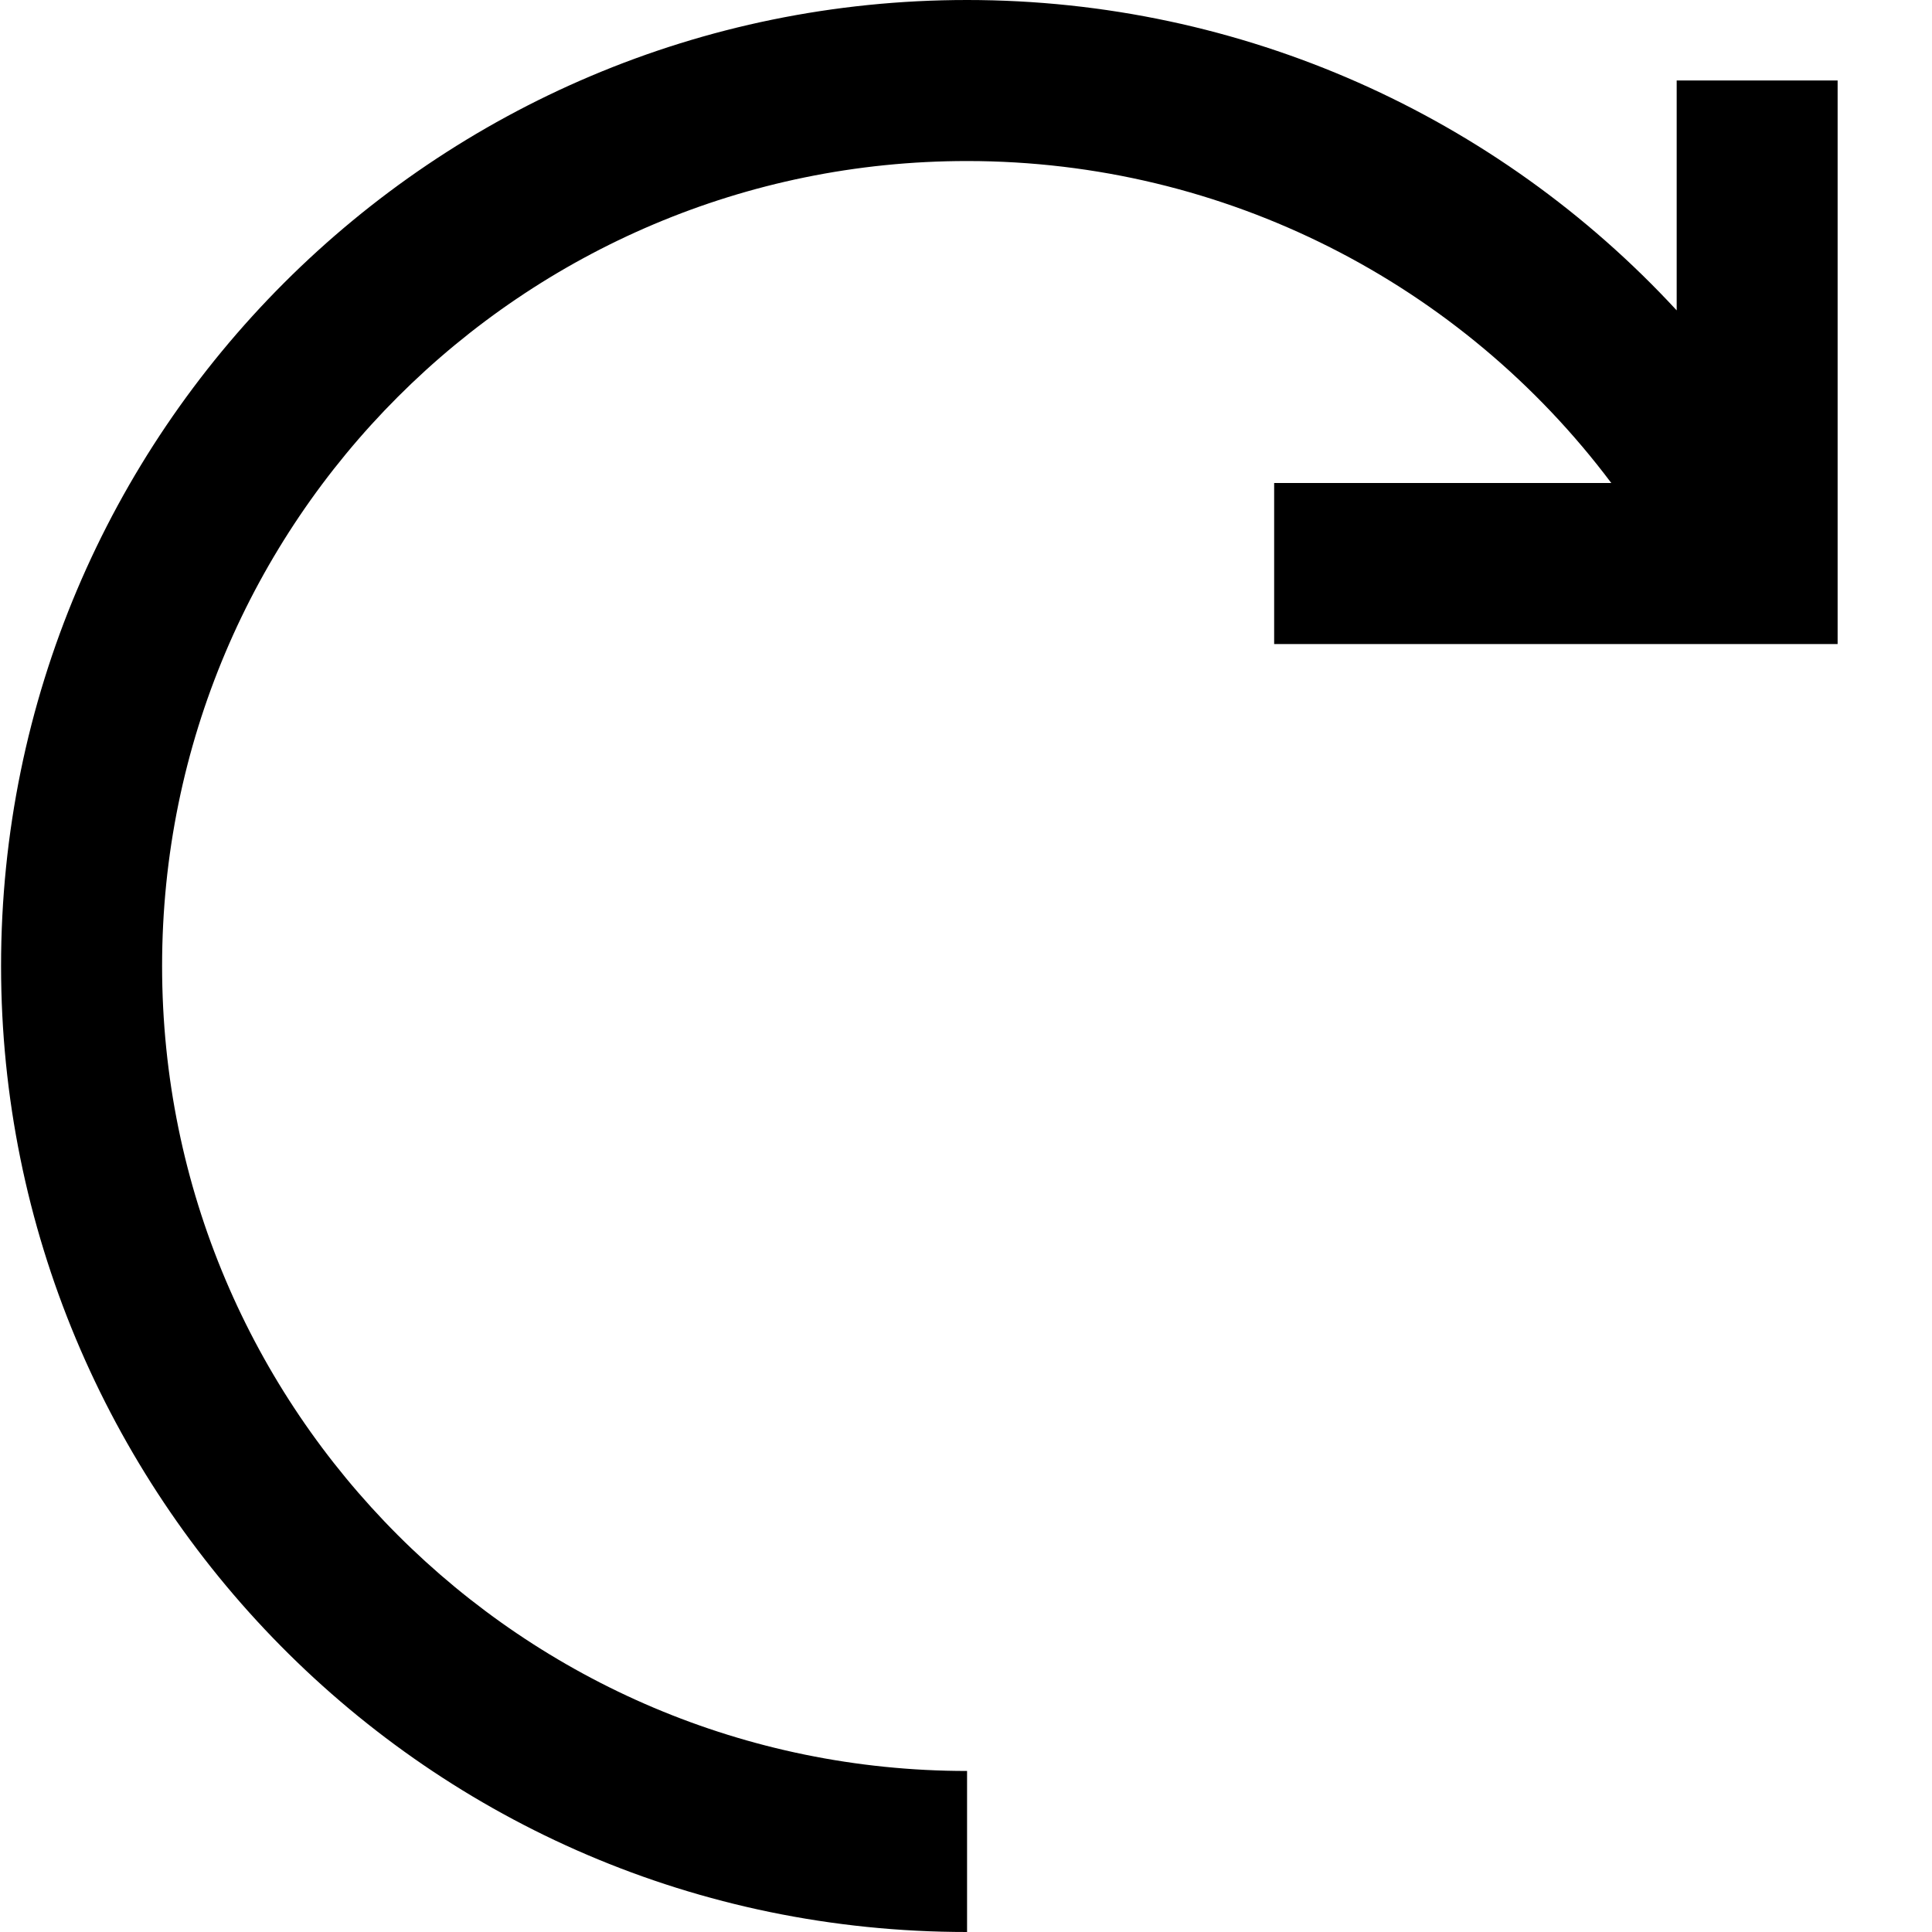<svg viewBox="0 0 20 20" fill="currentColor" xmlns="http://www.w3.org/2000/svg">
    <path d="M10.011 0C4.489 0 0.011 4.477 0.011 10C0.011 15.438 4.4 20 10.011 20V18.333C5.409 18.333 1.678 14.602 1.678 10C1.678 5.398 5.409 1.667 10.011 1.667C12.685 1.667 15.132 2.937 16.68 5L13.19 5V6.667H19.023V0.833H17.357L17.357 3.213C15.502 1.205 12.864 0 10.011 0Z"/>
</svg>
